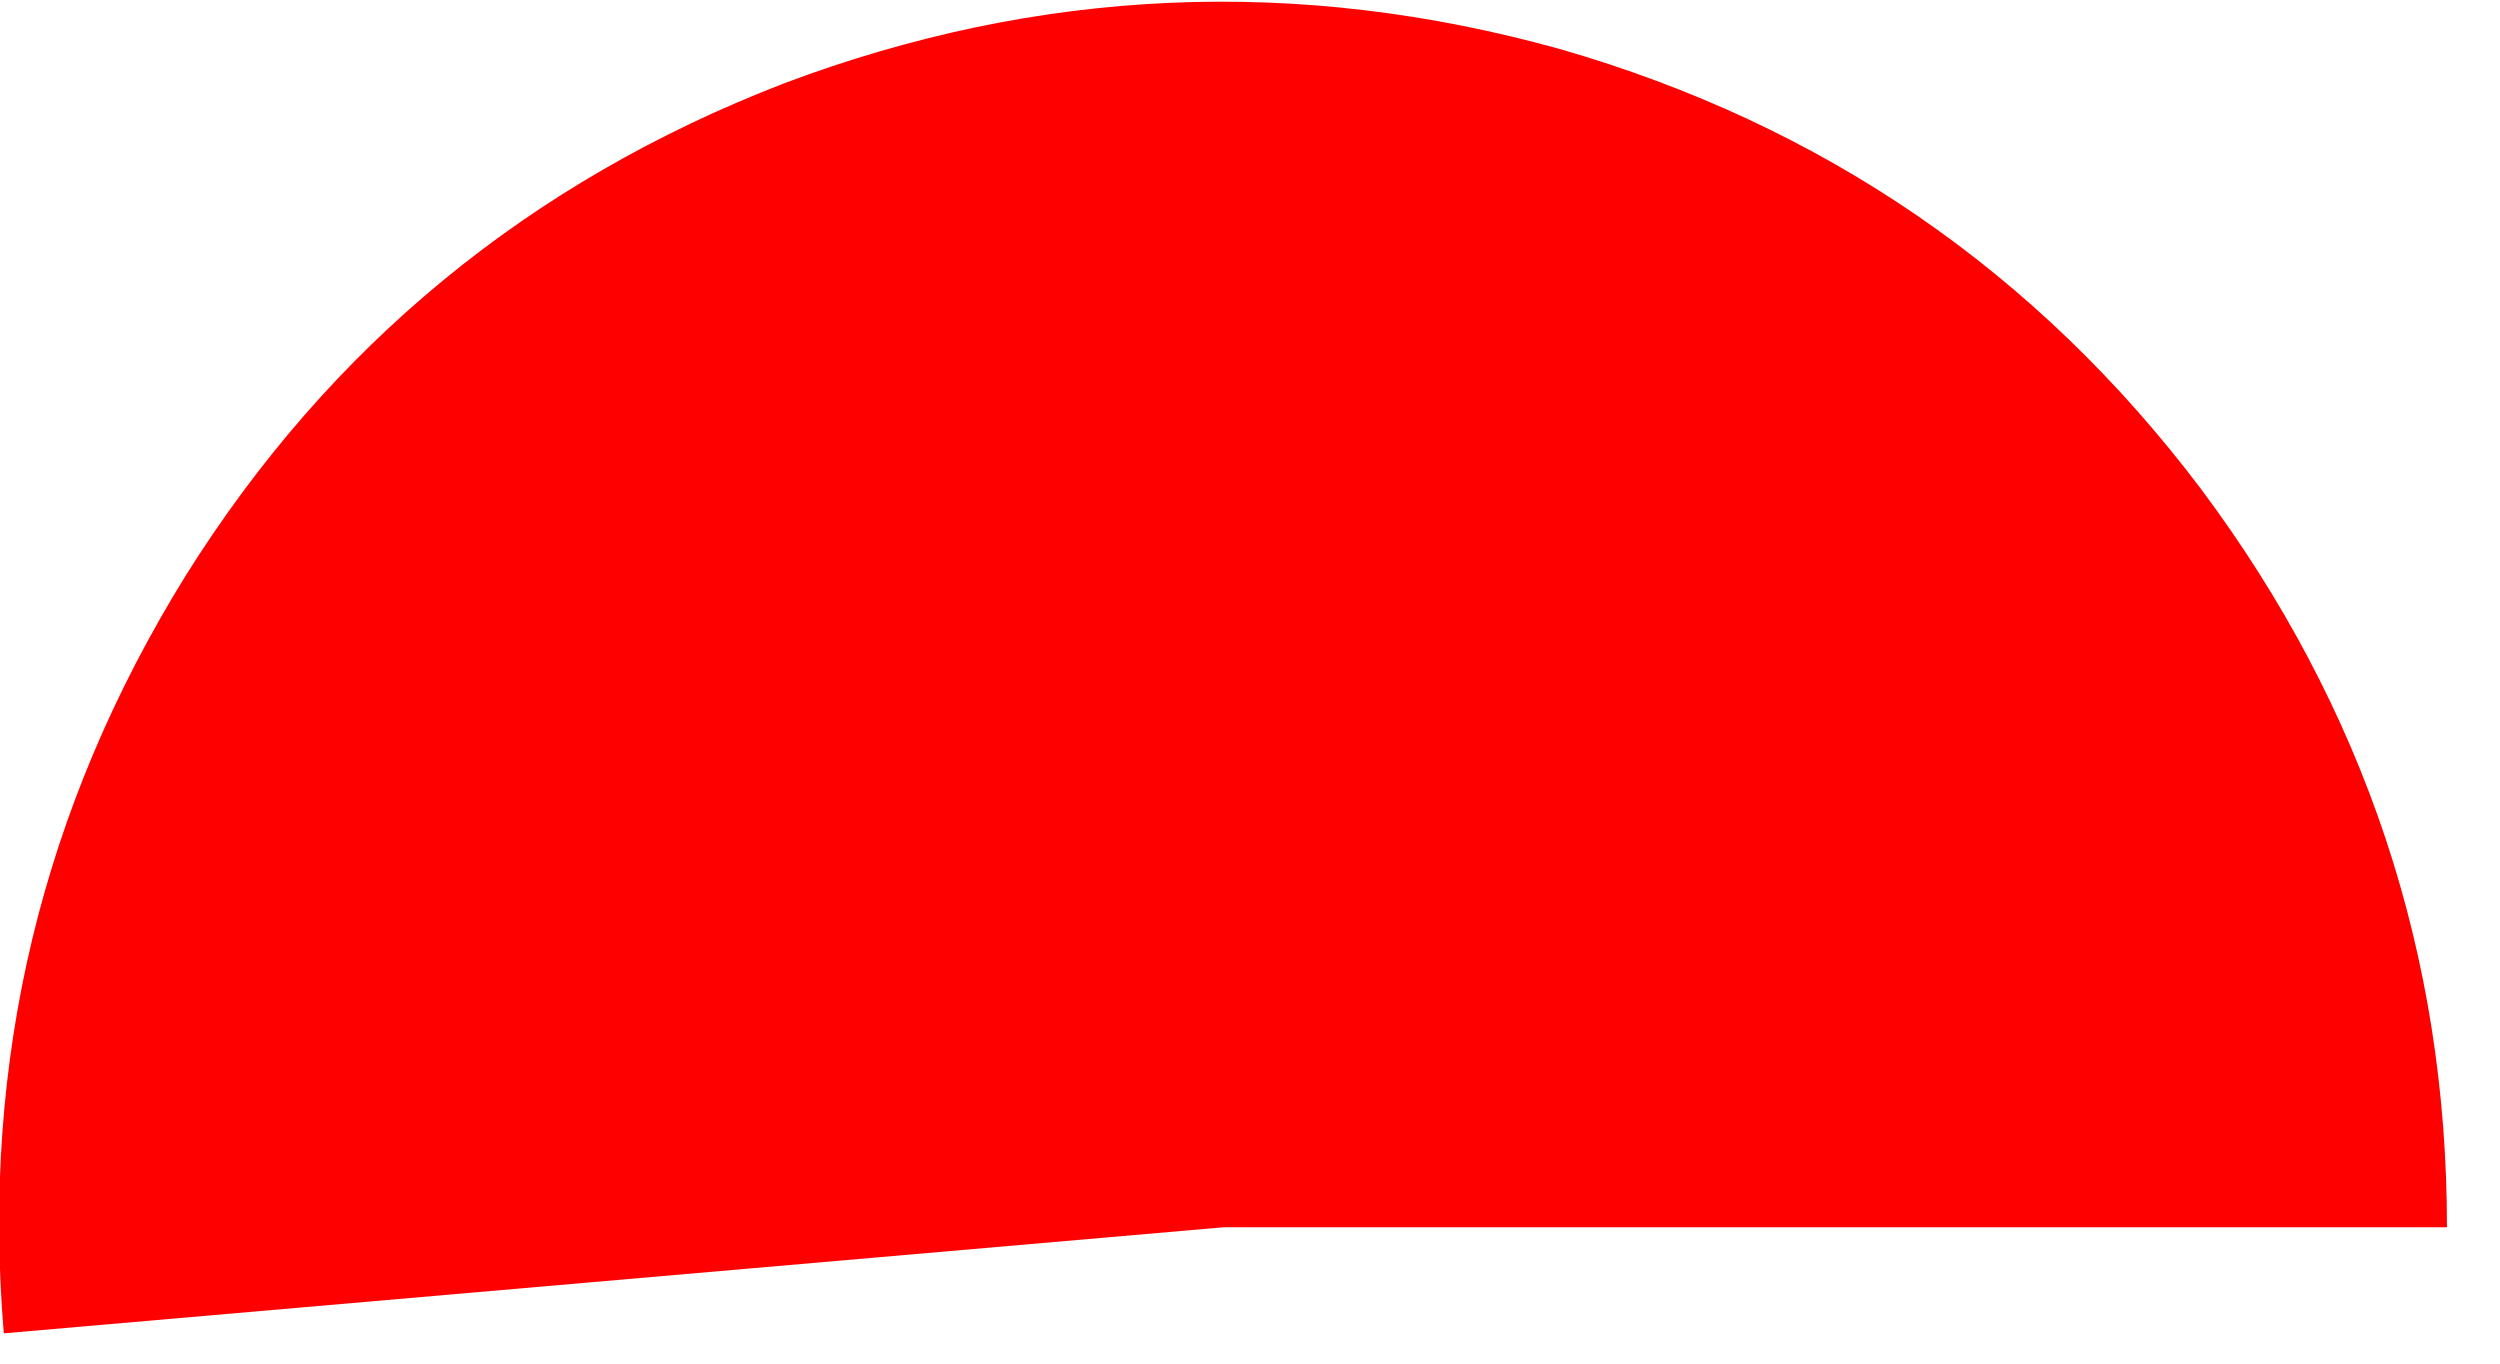 <?xml version="1.0" encoding="utf-8"?>
<svg version="1.1" id="Layer_1"
xmlns="http://www.w3.org/2000/svg"
xmlns:xlink="http://www.w3.org/1999/xlink"
width="33px" height="18px"
xml:space="preserve">
<g id="55" transform="matrix(1, 0, 0, 1, 8.9, 16.05)">
<path style="fill:#FF0000;fill-opacity:1" d="M20.15,-9.6Q23.4 -5.25 23.4 0.15L7.25 0.15L-8.85 1.55Q-9.3 -3.85 -6.45 -8.45Q-3.6 -13 1.45 -14.95Q6.5 -16.85 11.7 -15.4Q16.9 -13.9 20.15 -9.6" />
</g>
</svg>
